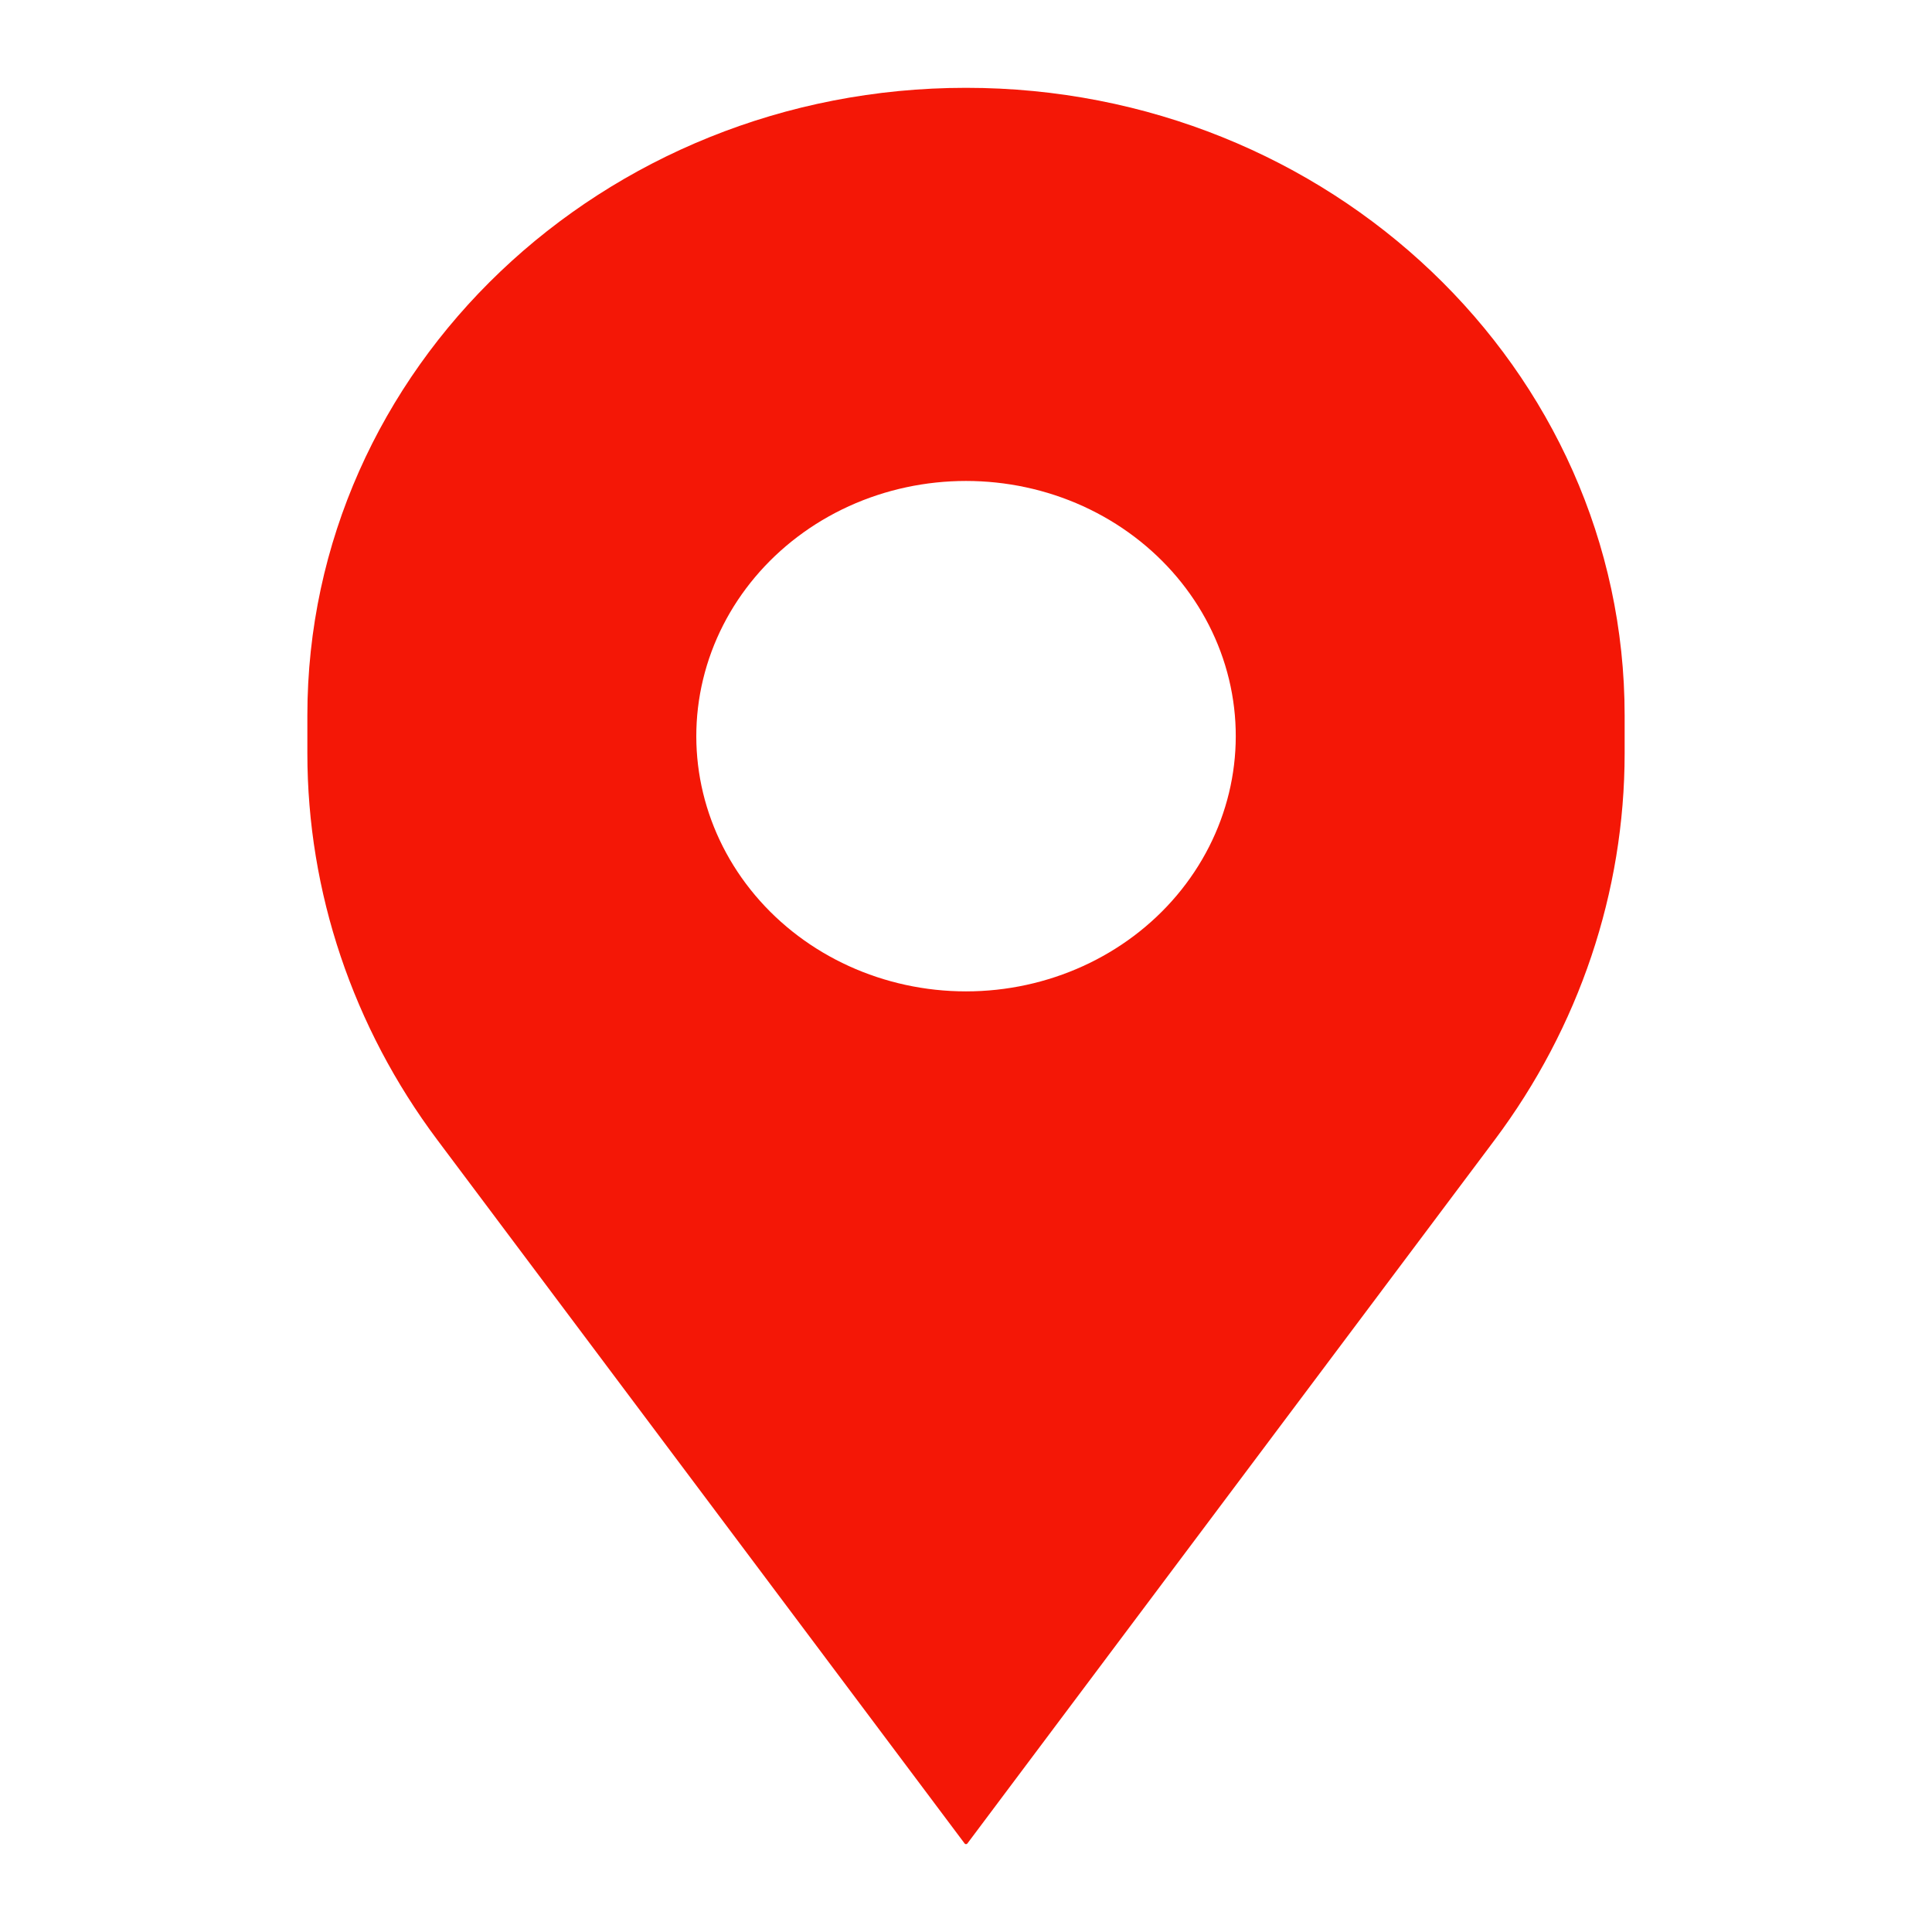 <svg width="22" height="22" viewBox="0 0 22 22" fill="none" xmlns="http://www.w3.org/2000/svg">
<path fill-rule="evenodd" clip-rule="evenodd" d="M11 1C15.142 1 18.5 4.2 18.5 8.147V8.578C18.5 10.157 17.982 11.697 17.019 12.982L11.015 20.993C11.008 21.002 10.992 21.002 10.985 20.993L4.981 12.982C4.018 11.697 3.5 10.157 3.5 8.578V8.147C3.5 4.2 6.858 1 11 1ZM9.667 5.764C8.825 6.148 8.214 6.874 8.006 7.736C7.798 8.598 8.016 9.503 8.599 10.195C9.181 10.886 10.065 11.289 11 11.289C11.935 11.289 12.819 10.886 13.401 10.195C13.984 9.503 14.203 8.598 13.995 7.736C13.787 6.874 13.175 6.148 12.333 5.764C11.491 5.381 10.509 5.381 9.667 5.764Z" fill="#f41706"/>
</svg>
